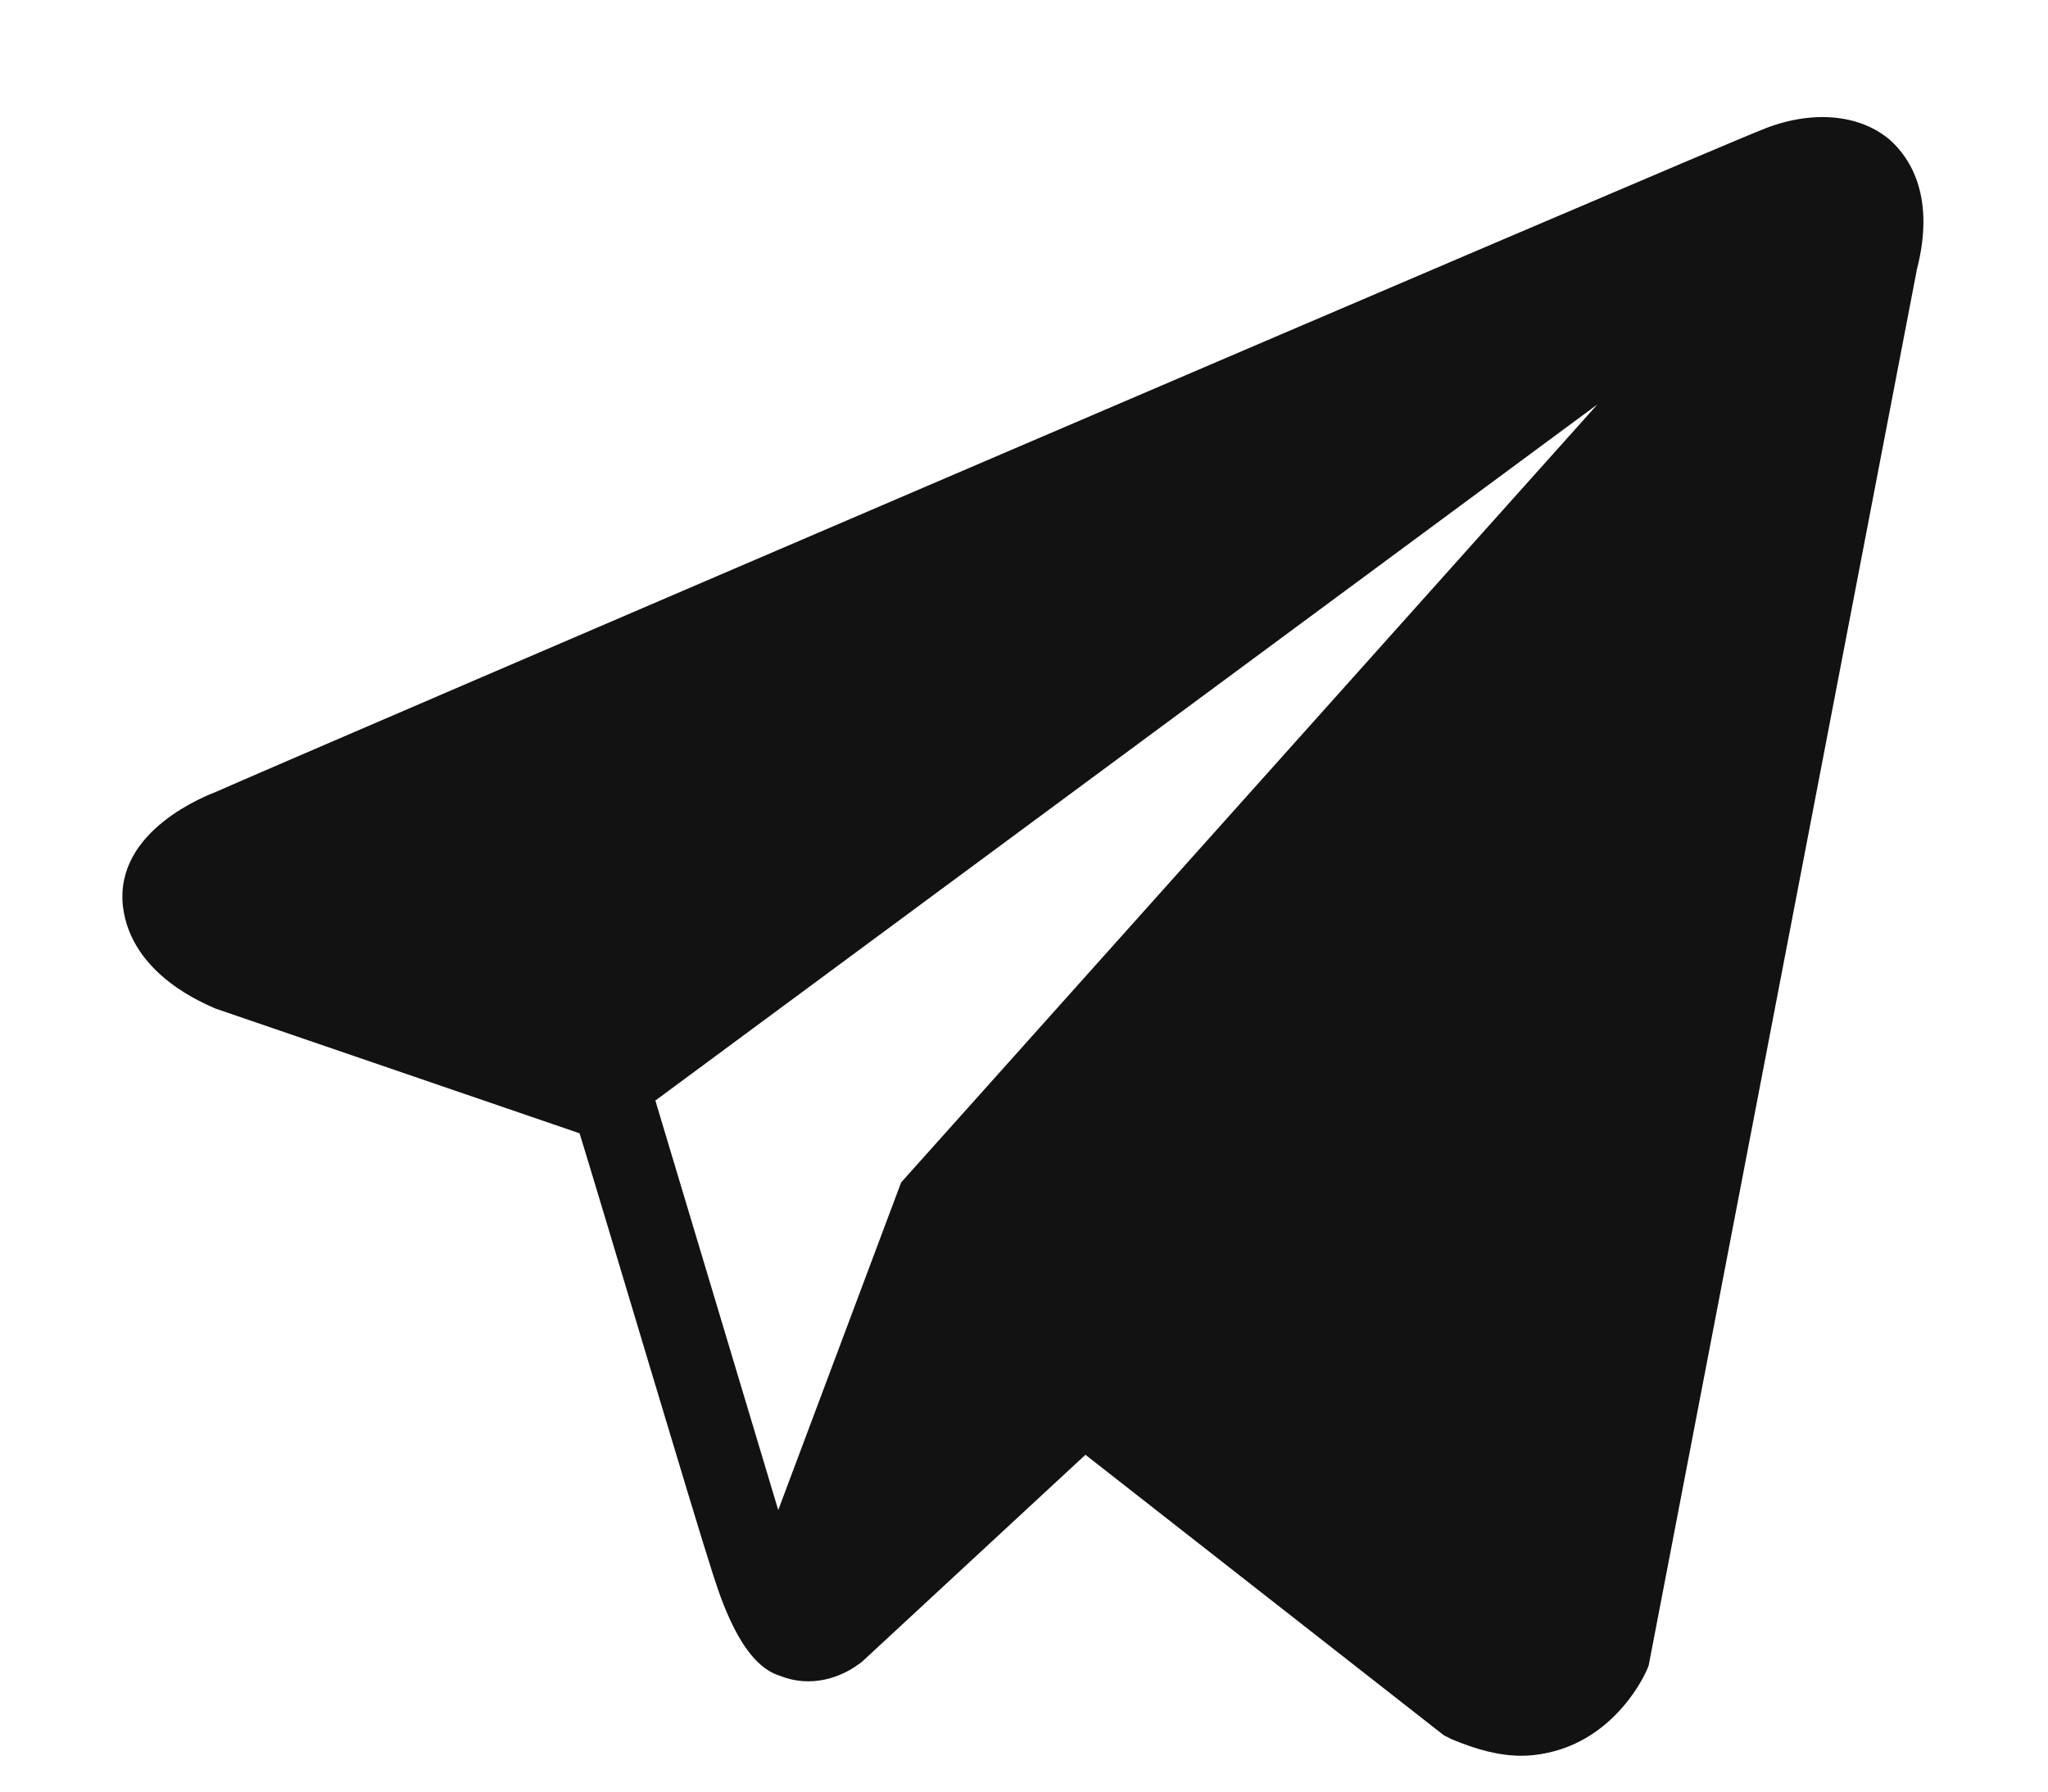 <svg width="16" height="14" viewBox="0 0 16 14" fill="none" xmlns="http://www.w3.org/2000/svg">
<path d="M14.768 1.096C14.528 0.888 14.144 0.856 13.76 1.016C13.344 1.176 2.16 5.976 1.696 6.184C1.616 6.216 0.896 6.488 0.96 7.08C1.024 7.624 1.616 7.848 1.68 7.88L4.528 8.856C4.72 9.48 5.408 11.8 5.568 12.296C5.664 12.6 5.824 13.016 6.096 13.096C6.336 13.192 6.576 13.112 6.736 12.984L8.48 11.368L11.28 13.56L11.344 13.592C11.536 13.672 11.712 13.72 11.888 13.72C12.016 13.72 12.16 13.688 12.272 13.64C12.688 13.464 12.864 13.064 12.88 13.016L14.976 2.104C15.12 1.544 14.928 1.24 14.768 1.096ZM7.04 9.24L6.08 11.8L5.12 8.6L12.48 3.16L7.04 9.24Z" fill="#121212"/>
</svg>
